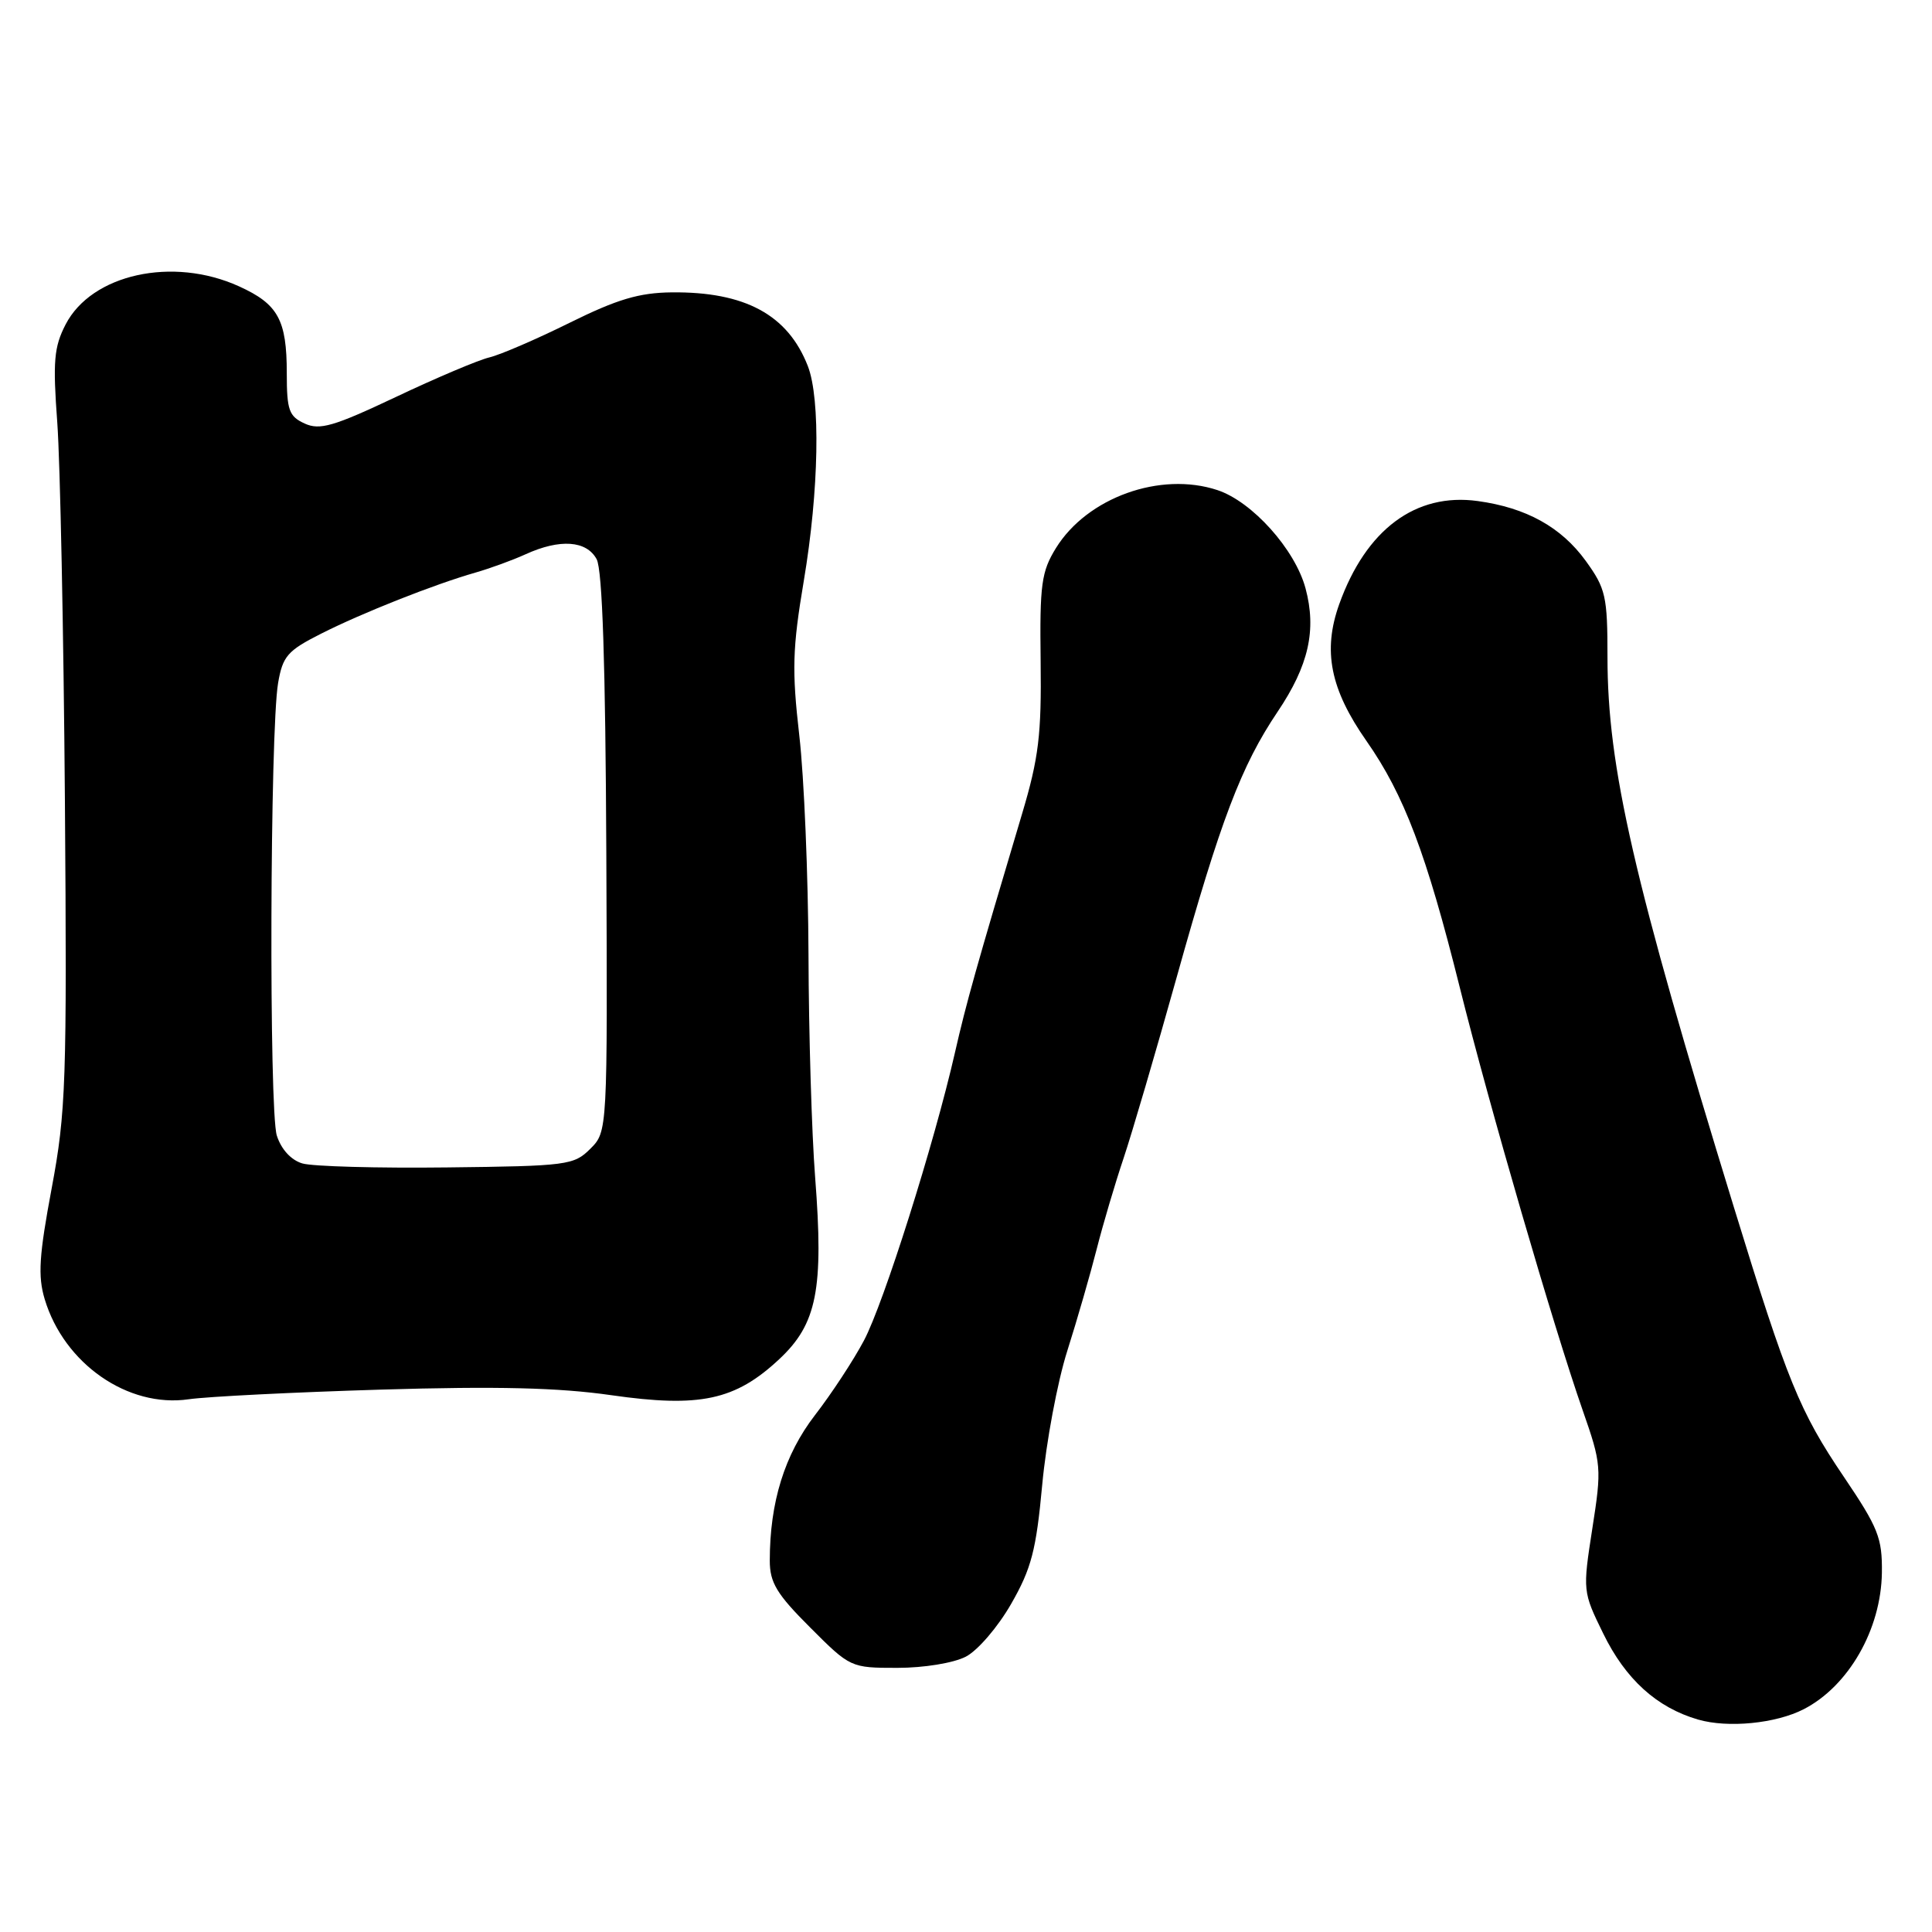 <?xml version="1.0" encoding="UTF-8" standalone="no"?>
<!DOCTYPE svg PUBLIC "-//W3C//DTD SVG 1.1//EN" "http://www.w3.org/Graphics/SVG/1.1/DTD/svg11.dtd" >
<svg xmlns="http://www.w3.org/2000/svg" xmlns:xlink="http://www.w3.org/1999/xlink" version="1.1" viewBox="0 0 256 256">
 <g >
 <path fill="currentColor"
d=" M 239.00 226.48 C 244.95 223.42 249.25 215.91 249.36 208.40 C 249.42 203.80 248.89 202.45 244.30 195.66 C 238.46 187.02 236.84 183.05 229.76 160.00 C 216.46 116.69 213.00 101.65 213.00 87.07 C 213.00 78.99 212.77 77.99 210.12 74.32 C 206.87 69.84 202.23 67.27 195.80 66.39 C 187.58 65.26 181.00 70.16 177.45 80.07 C 175.25 86.23 176.26 91.32 181.07 98.19 C 186.05 105.31 189.01 113.13 193.42 130.81 C 197.35 146.58 205.87 175.87 209.71 186.86 C 212.20 193.99 212.25 194.50 210.99 202.55 C 209.71 210.79 209.72 210.91 212.43 216.44 C 215.39 222.51 219.53 226.26 225.00 227.85 C 228.97 229.00 235.30 228.38 239.00 226.48 Z  M 127.97 219.52 C 129.56 218.70 132.24 215.57 133.99 212.51 C 136.67 207.84 137.30 205.40 138.10 196.74 C 138.62 191.11 140.11 183.12 141.42 179.00 C 142.73 174.88 144.48 168.80 145.32 165.50 C 146.16 162.20 147.76 156.80 148.87 153.50 C 149.98 150.20 153.15 139.39 155.92 129.48 C 161.73 108.69 164.47 101.47 169.29 94.31 C 173.41 88.19 174.47 83.48 172.99 77.96 C 171.60 72.79 165.92 66.46 161.31 64.94 C 153.75 62.44 144.06 65.93 139.92 72.62 C 137.99 75.75 137.76 77.43 137.89 87.62 C 138.01 97.34 137.64 100.42 135.44 107.80 C 129.34 128.24 128.04 132.87 126.53 139.50 C 123.79 151.52 117.09 172.72 114.47 177.64 C 113.10 180.23 110.18 184.68 107.99 187.51 C 103.96 192.74 102.00 199.05 102.00 206.79 C 102.00 209.70 102.91 211.22 107.35 215.65 C 112.66 220.97 112.73 221.00 118.90 221.00 C 122.42 221.00 126.34 220.36 127.97 219.52 Z  M 50.50 184.13 C 65.89 183.67 74.04 183.87 81.00 184.87 C 92.72 186.55 97.42 185.55 103.24 180.11 C 108.25 175.44 109.16 170.86 108.01 156.00 C 107.56 150.22 107.16 136.95 107.13 126.50 C 107.09 116.05 106.55 102.98 105.91 97.45 C 104.92 88.80 105.00 85.93 106.51 76.95 C 108.52 64.99 108.74 52.87 107.04 48.50 C 104.39 41.71 98.72 38.64 89.00 38.74 C 84.68 38.79 81.79 39.65 75.50 42.76 C 71.10 44.94 66.30 47.01 64.84 47.36 C 63.37 47.71 57.80 50.07 52.46 52.60 C 44.23 56.49 42.37 57.04 40.37 56.12 C 38.29 55.17 38.00 54.36 38.00 49.46 C 38.00 42.38 36.85 40.29 31.67 37.94 C 22.89 33.95 12.14 36.32 8.69 43.00 C 7.15 45.99 6.99 47.88 7.59 56.00 C 7.97 61.23 8.43 83.72 8.60 106.00 C 8.88 143.40 8.74 147.34 6.85 157.44 C 5.18 166.35 5.00 169.07 5.92 172.14 C 8.49 180.70 16.95 186.58 25.00 185.41 C 27.48 185.05 38.95 184.48 50.50 184.13 Z  M 40.06 154.16 C 38.57 153.72 37.26 152.29 36.68 150.47 C 35.63 147.17 35.77 96.81 36.85 90.50 C 37.46 86.95 38.09 86.22 42.52 83.98 C 48.01 81.20 57.58 77.42 63.00 75.87 C 64.92 75.32 67.92 74.23 69.65 73.44 C 74.20 71.37 77.72 71.62 79.06 74.10 C 79.82 75.54 80.23 87.95 80.34 113.07 C 80.50 149.94 80.50 149.94 78.22 152.22 C 76.05 154.39 75.18 154.51 59.22 154.69 C 50.03 154.80 41.40 154.56 40.06 154.16 Z "/>
</g>
</svg>